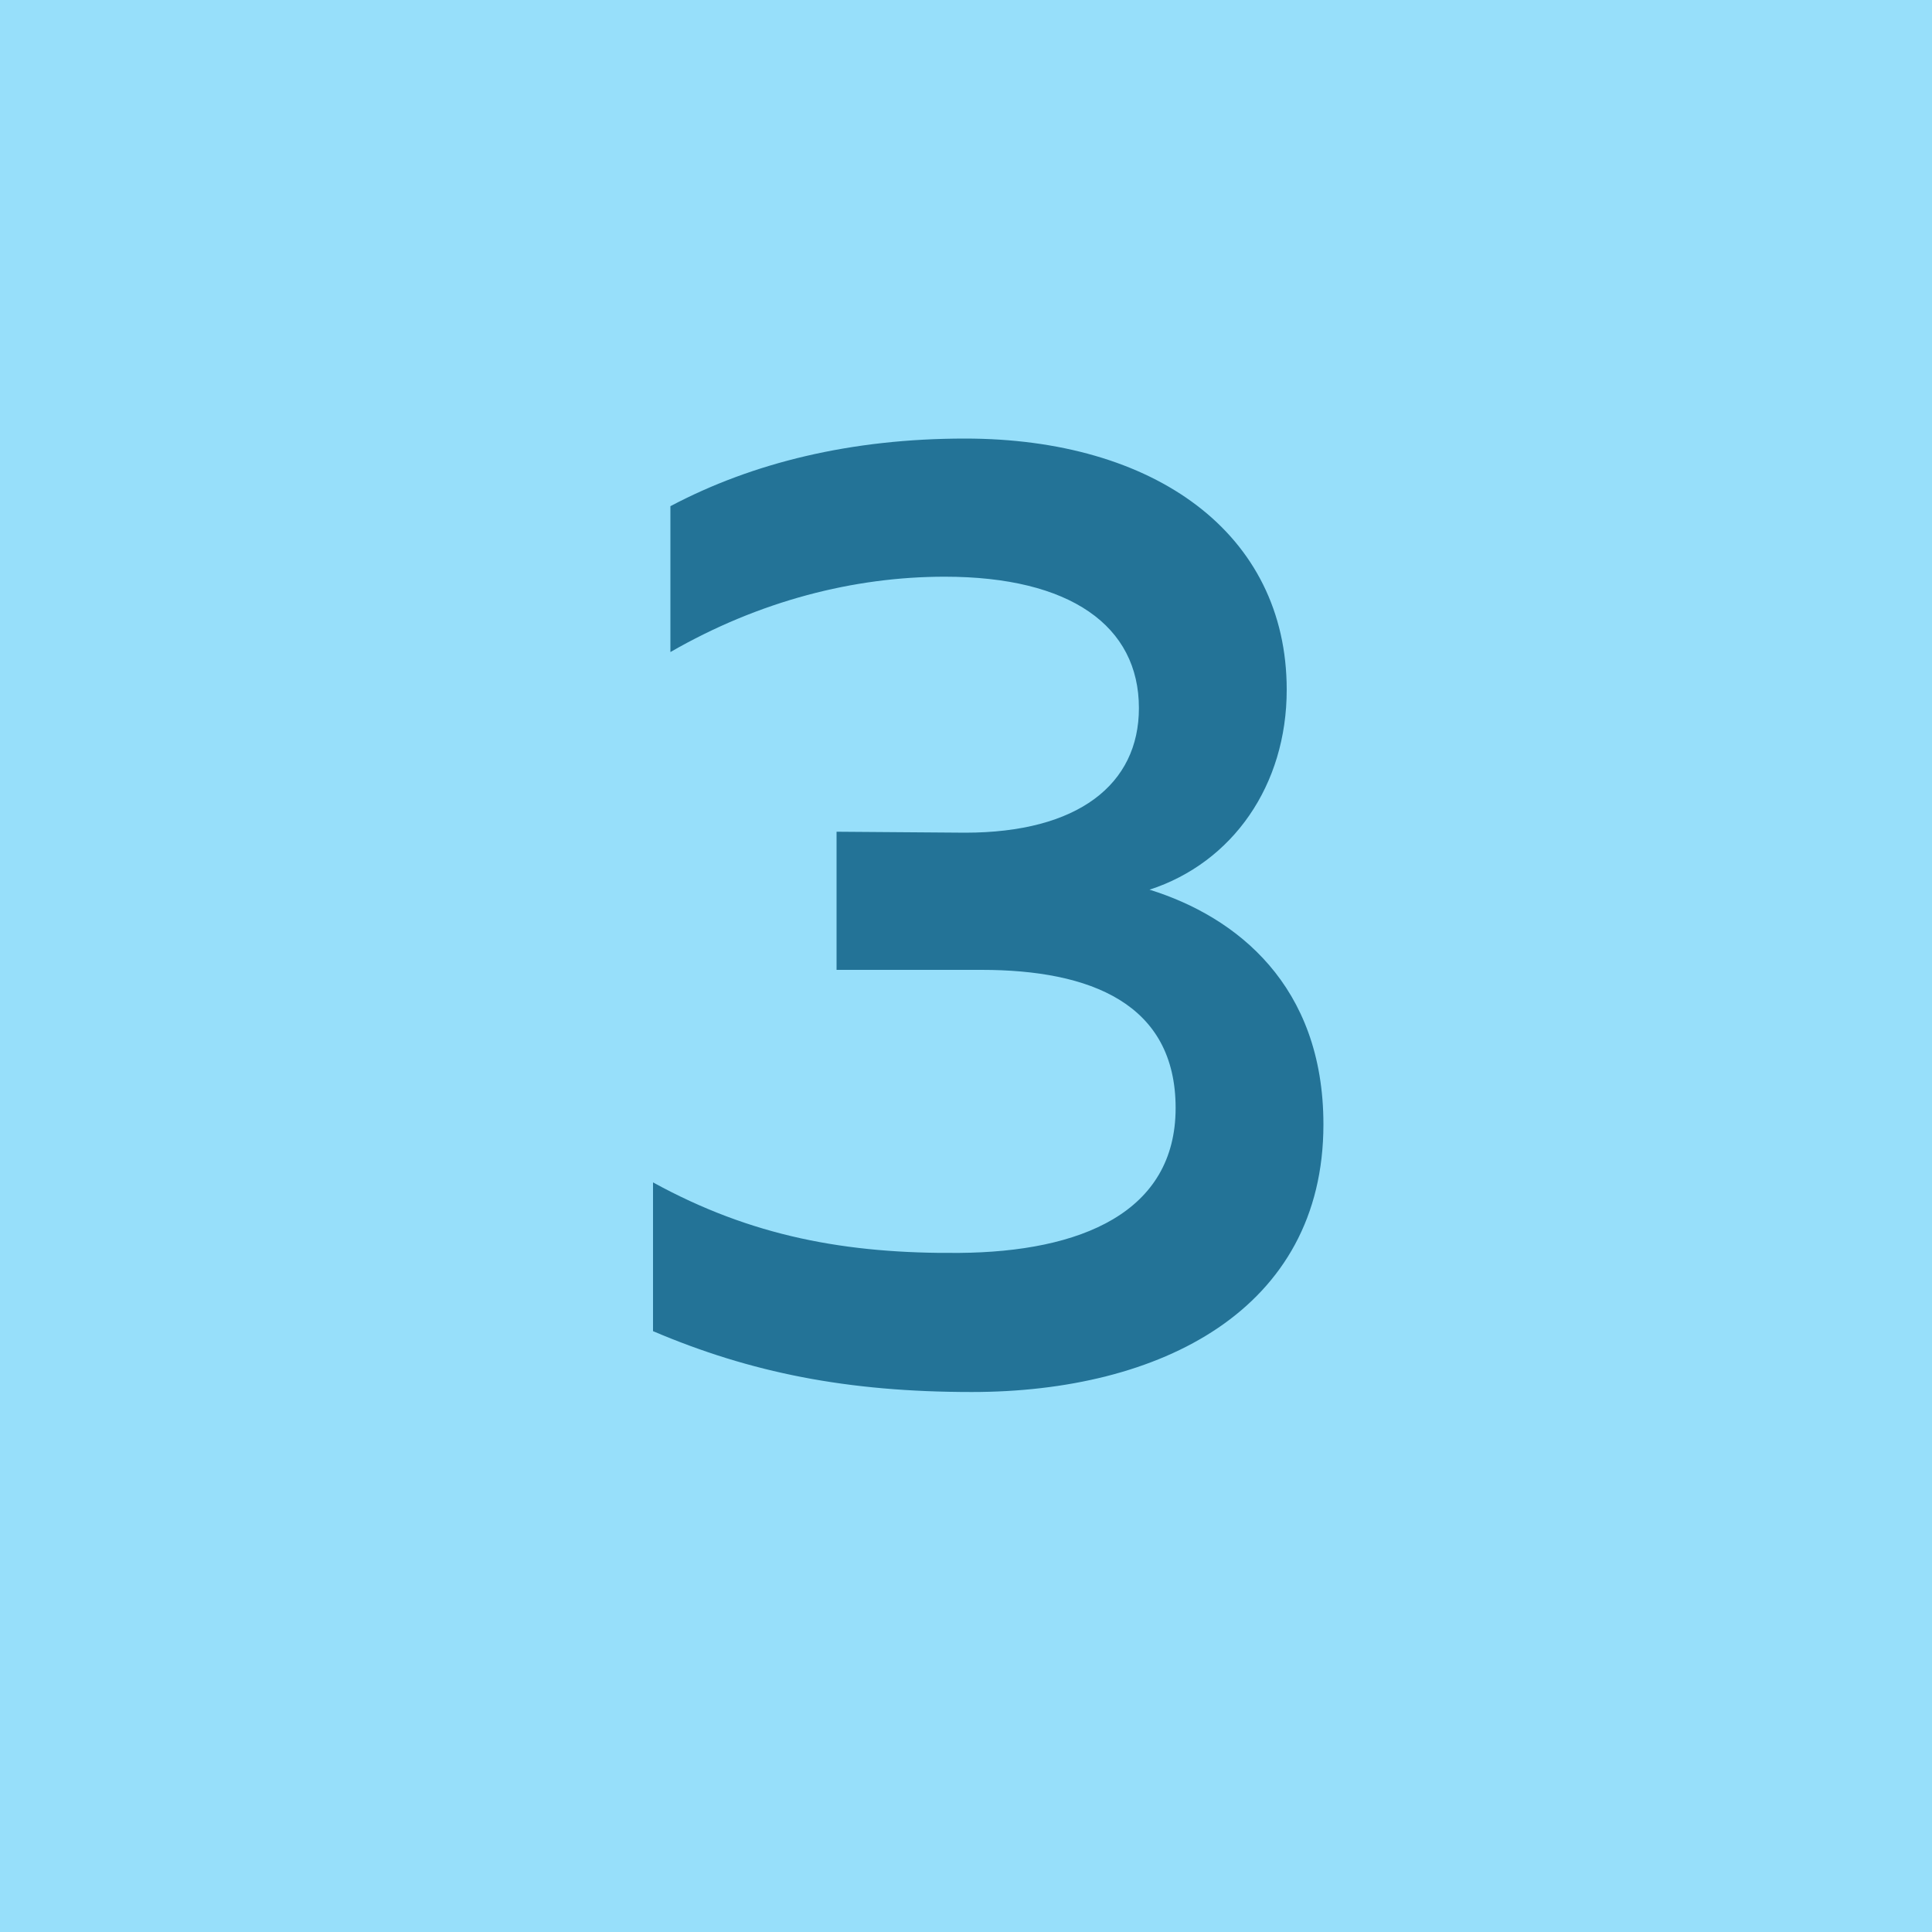 <?xml version="1.0" encoding="utf-8"?>
<!-- Generator: Adobe Illustrator 21.0.0, SVG Export Plug-In . SVG Version: 6.00 Build 0)  -->
<svg version="1.1" xmlns="http://www.w3.org/2000/svg" xmlns:xlink="http://www.w3.org/1999/xlink" x="0px" y="0px"
	 viewBox="0 0 200 200" style="enable-background:new 0 0 200 200;" xml:space="preserve">
<style type="text/css">
	.st0{fill:#97DFFA;}
	.st1{display:none;}
	.st2{display:inline;fill:#237397;}
	.st3{fill:#237397;}
</style>
<g id="Слой_1">
	<rect class="st0" width="200" height="200"/>
</g>
<g id="Слой_2">
	<g class="st1">
		<path class="st2" d="M111.1,46.4v81.4h17.1v14.5H76v-14.5h19.2V62.9L76,70.1V55.3l23.3-8.9H111.1z"/>
	</g>
	<g>
		<path class="st3" d="M119,92.1c9,2.8,18,9.9,18,24.3c0,19.2-16.9,27.7-36.4,27.7c-12.9,0-22.9-2-33-6.3v-15.4
			c10.2,5.6,20,7.4,31.7,7.3c12.6-0.1,22.4-4.2,22.4-15s-8.8-14.3-20.1-14.3H86.6V86.1l13.3,0.1c11.7,0,18-5,18-12.9
			c0-8.5-7.1-13.6-20.1-13.6c-9.4,0-19.2,2.5-28.4,7.8V52.4c8.5-4.5,18.7-7,30.5-7c19.6,0,33.3,9.8,33.3,26
			C133.2,81.3,127.6,89.3,119,92.1z"/>
	</g>
</g>
</svg>
